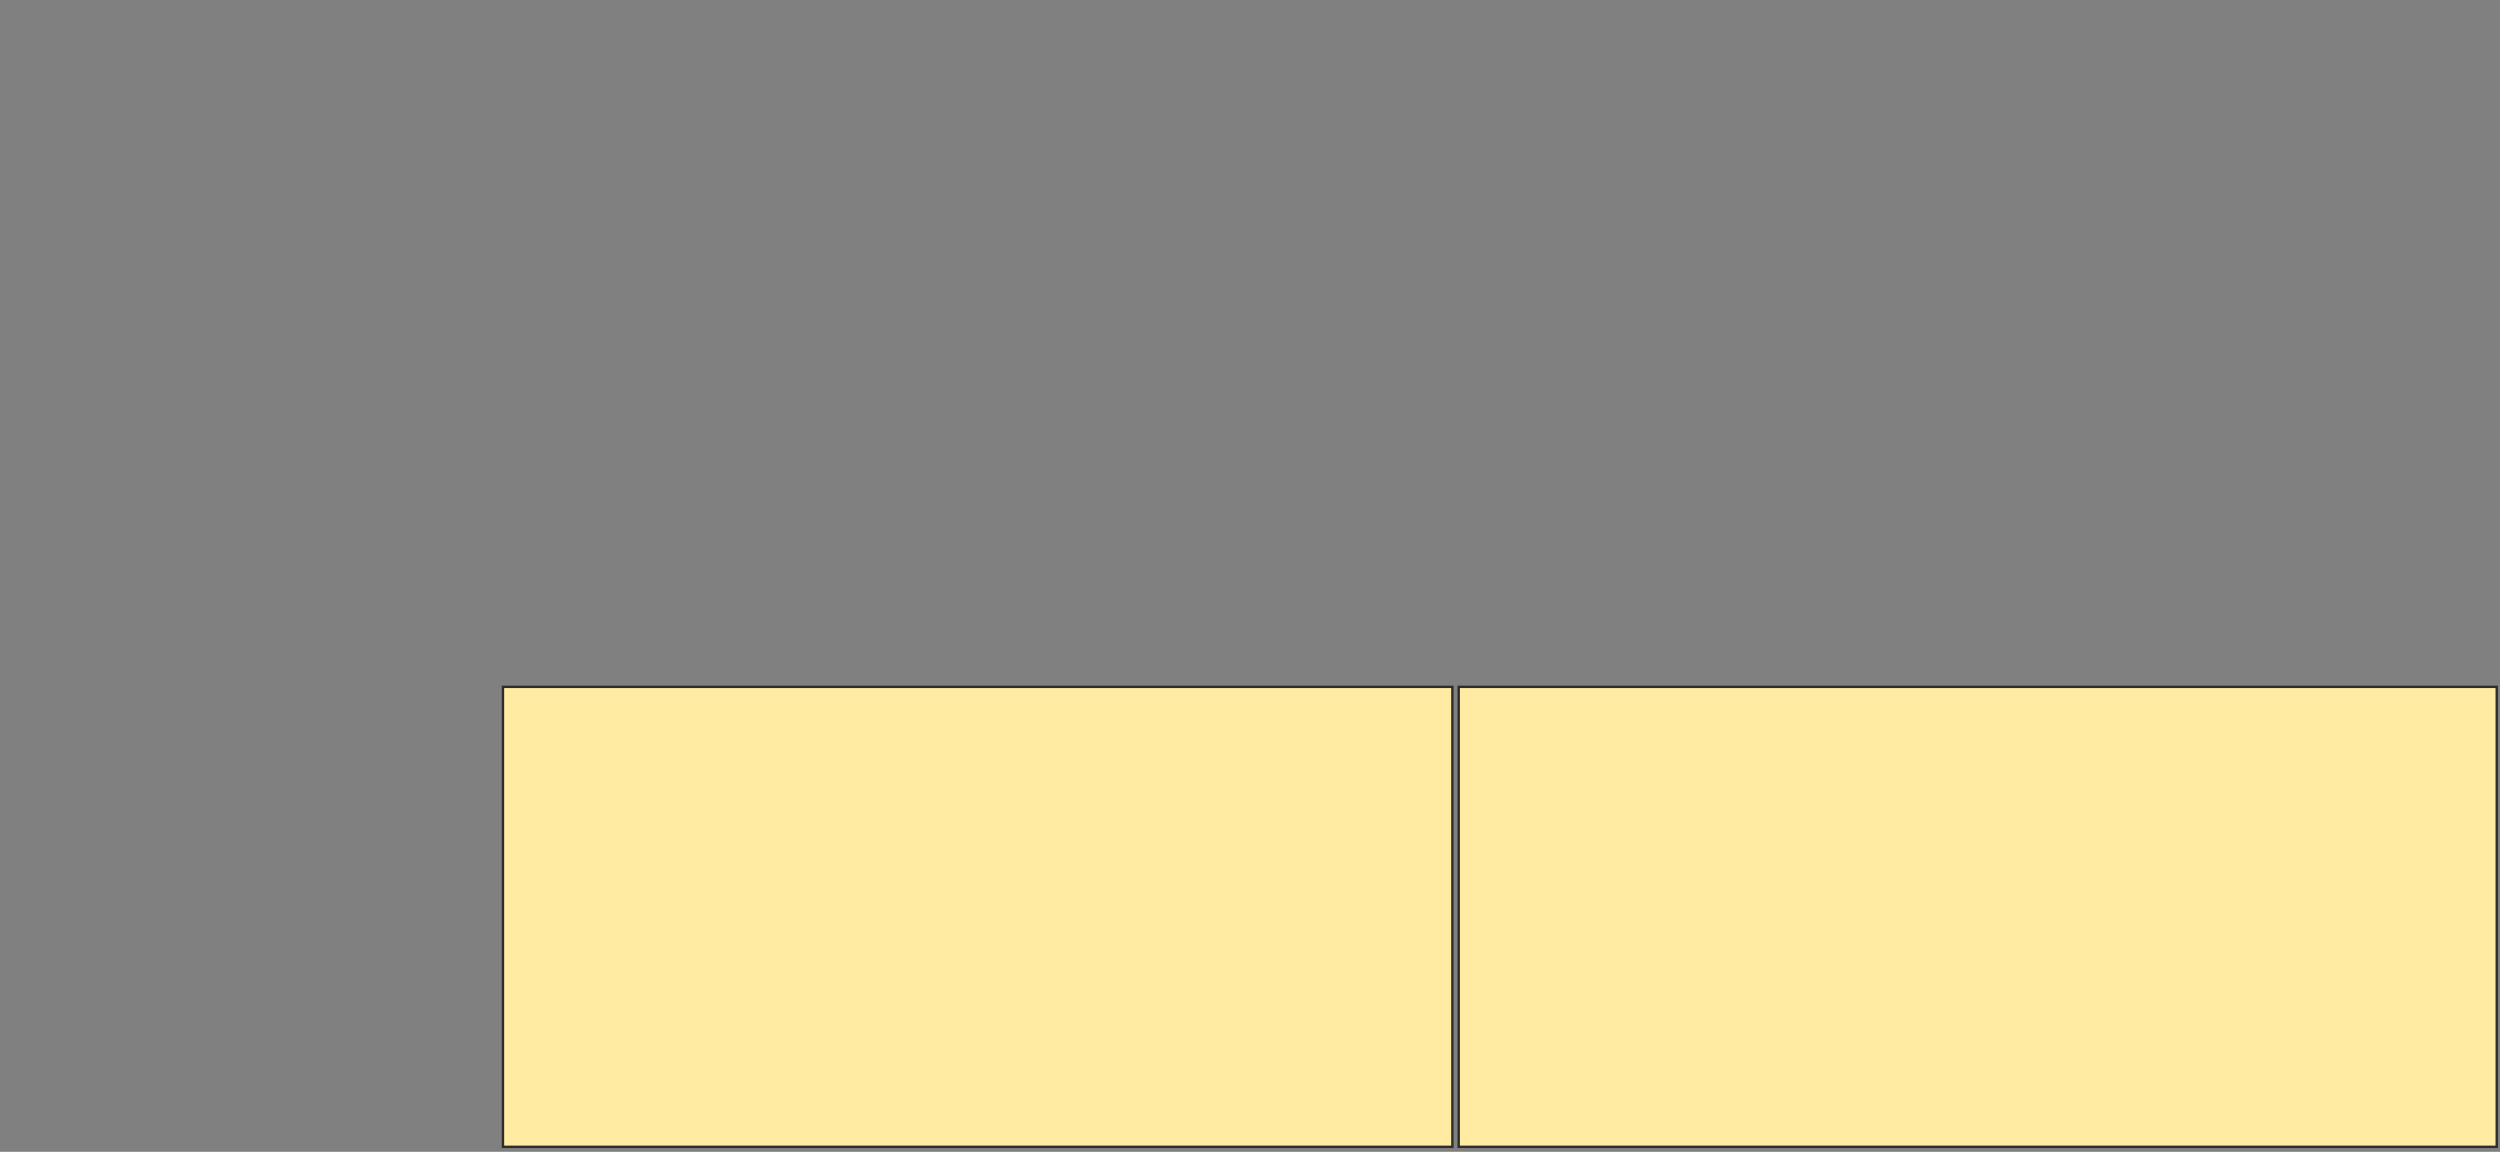 <svg xmlns="http://www.w3.org/2000/svg" width="1044" height="481"><rect width="100%" height="100%" fill="#808080" stroke="none"/><g stroke="#2D2D2D" fill="#FFEBA2"><path d="M210.038 286.841H606.514V478.912H210.038z"/><path d="M609.157 286.841H1042.637V478.912H609.157z"/></g></svg>